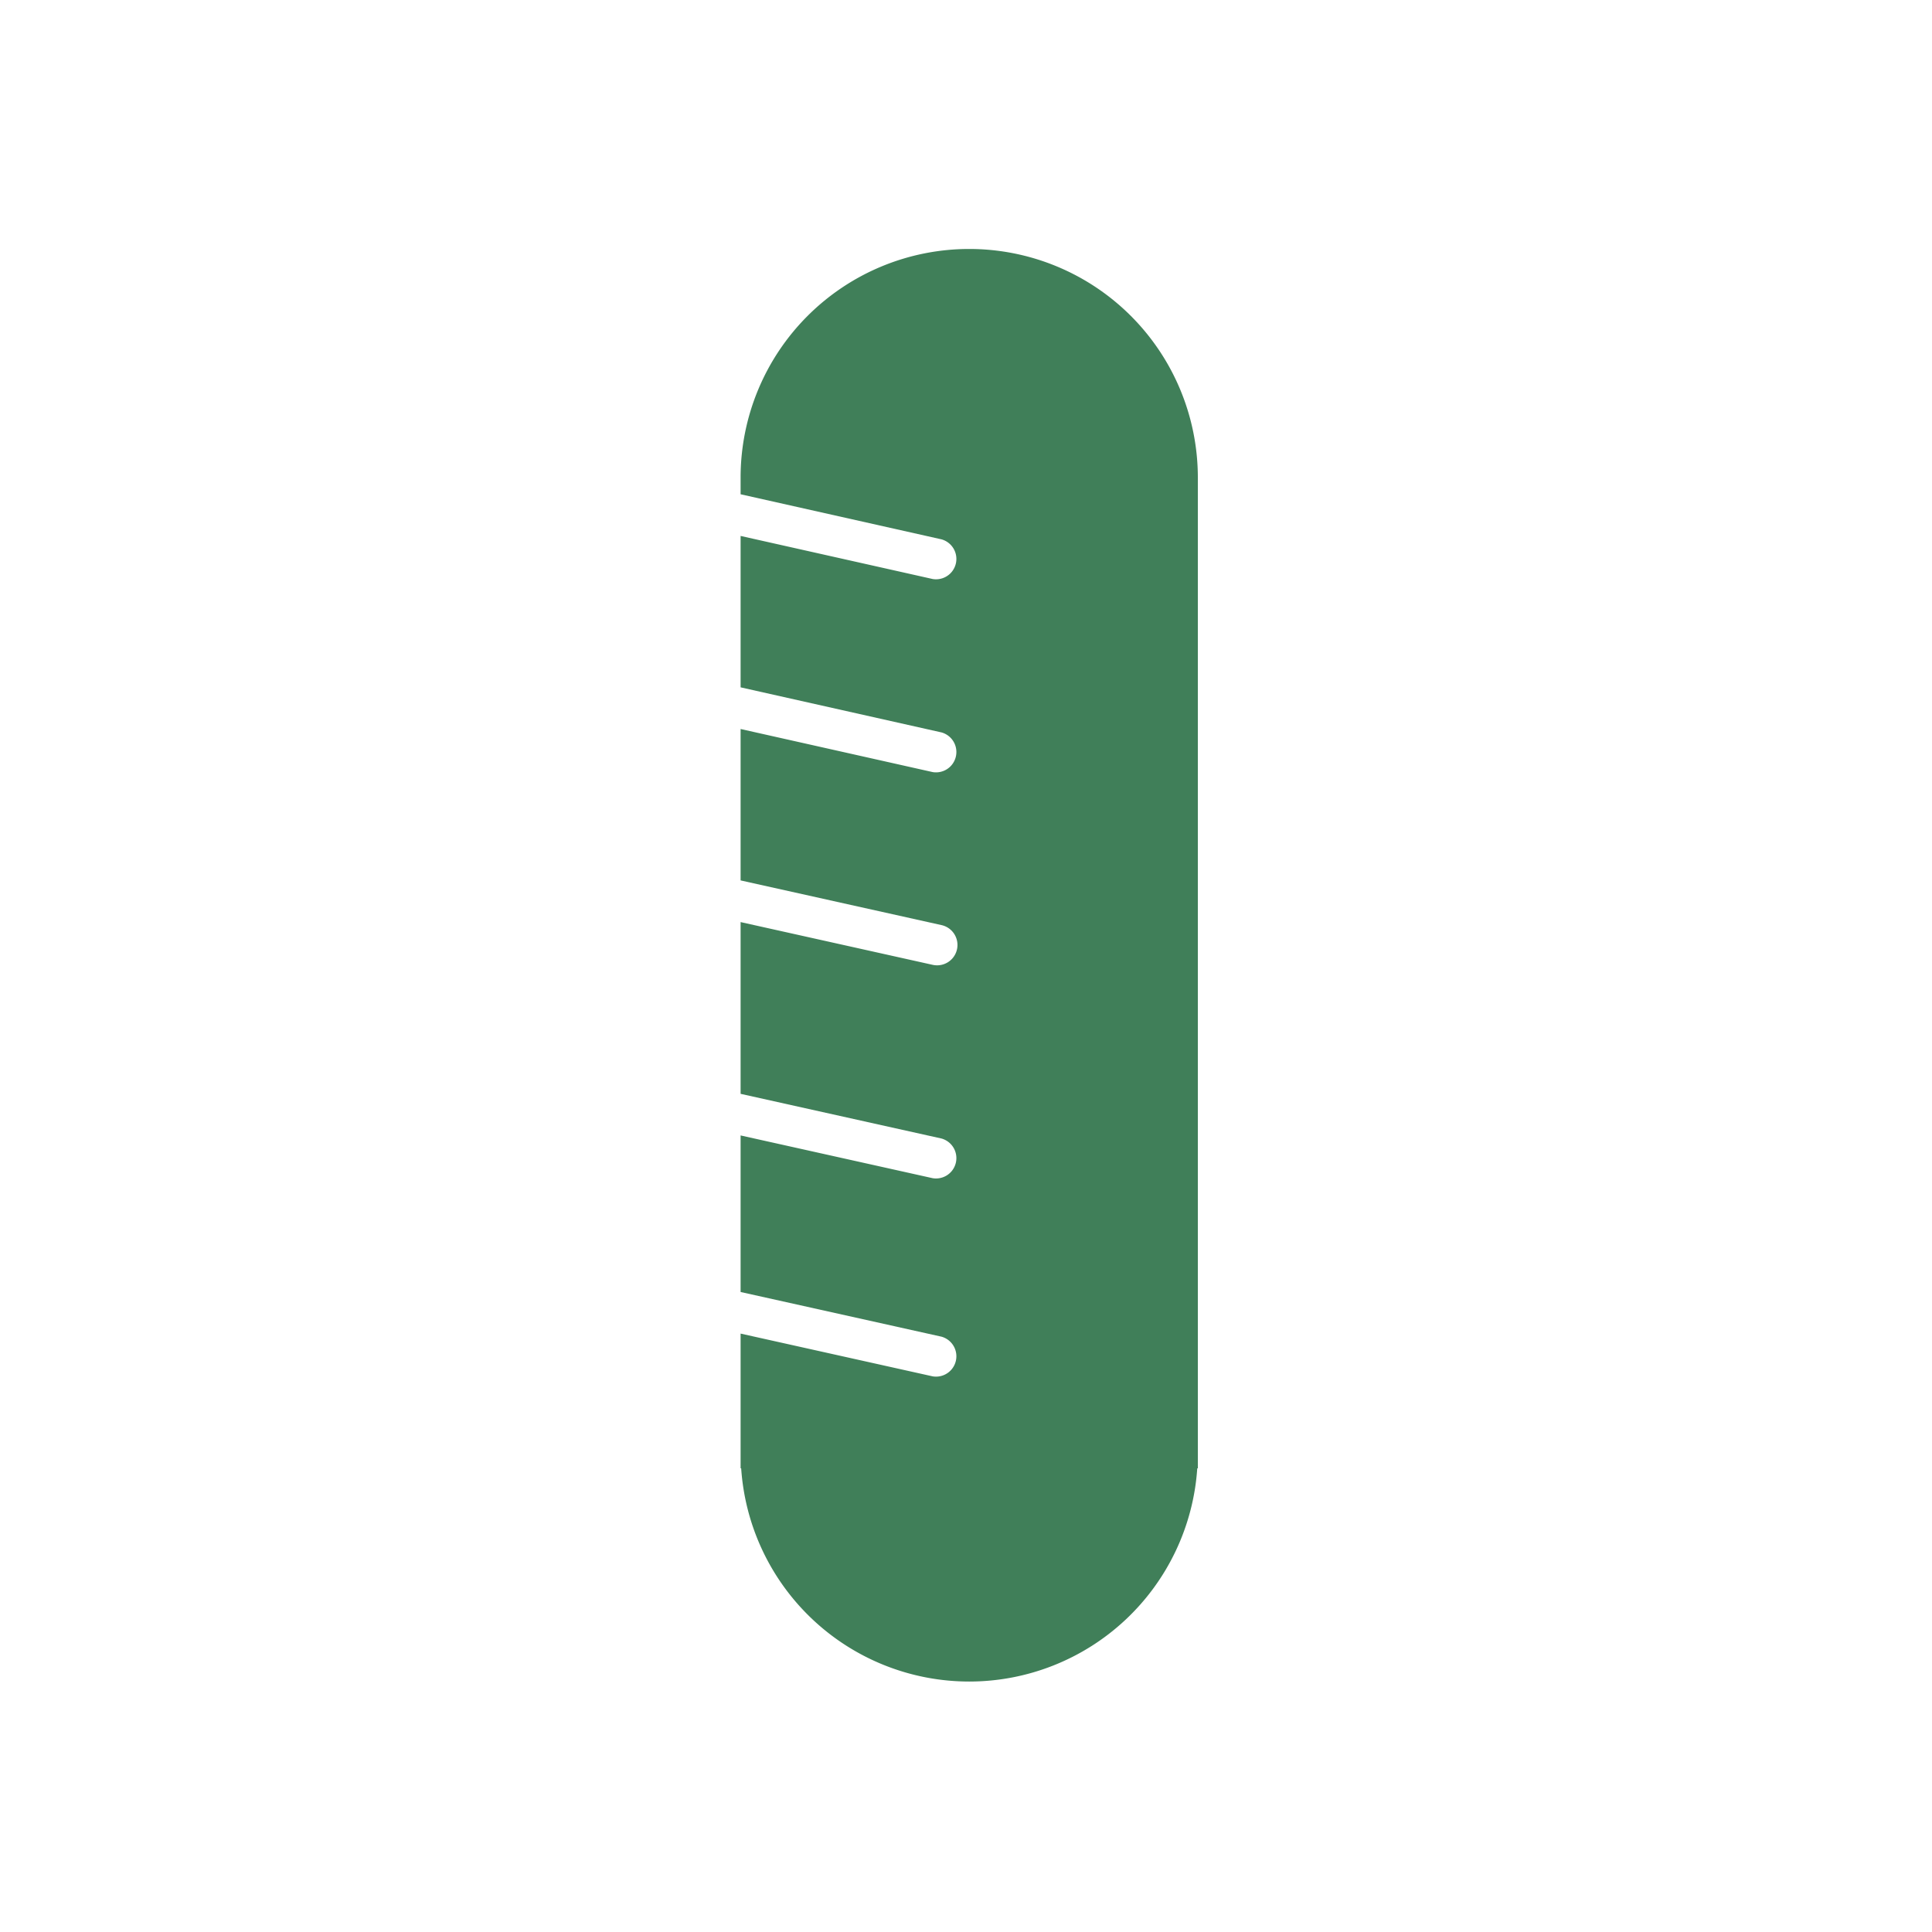 <svg id="Ebene_1" data-name="Ebene 1" xmlns="http://www.w3.org/2000/svg" viewBox="0 0 300 300">
  <defs>
    <style>
      .cls-1 {
        fill: #fff;
      }

      .cls-2 {
        fill: #407f59;
      }
    </style>
  </defs>
  <title>ssss</title>
  <rect class="cls-1" width="300" height="300"/>
  <path class="cls-2" d="M115,74.16v2.59l31.2,7a3.16,3.16,0,0,1-1.37,6.16L115,83.22v23.51l31.2,7a3.16,3.16,0,0,1-1.37,6.16L115,113.2v23.51l31.2,6.94a3.16,3.16,0,0,1-1.37,6.17L115,143.18v26.67l31.2,6.94a3.16,3.16,0,0,1-1.37,6.16L115,176.31v24.31l31.2,6.94a3.16,3.16,0,0,1-1.37,6.16L115,207.08V228h.09a35.49,35.49,0,0,0,70.82,0H186V74.16a35.5,35.5,0,0,0-71,0Z"/>
</svg>
